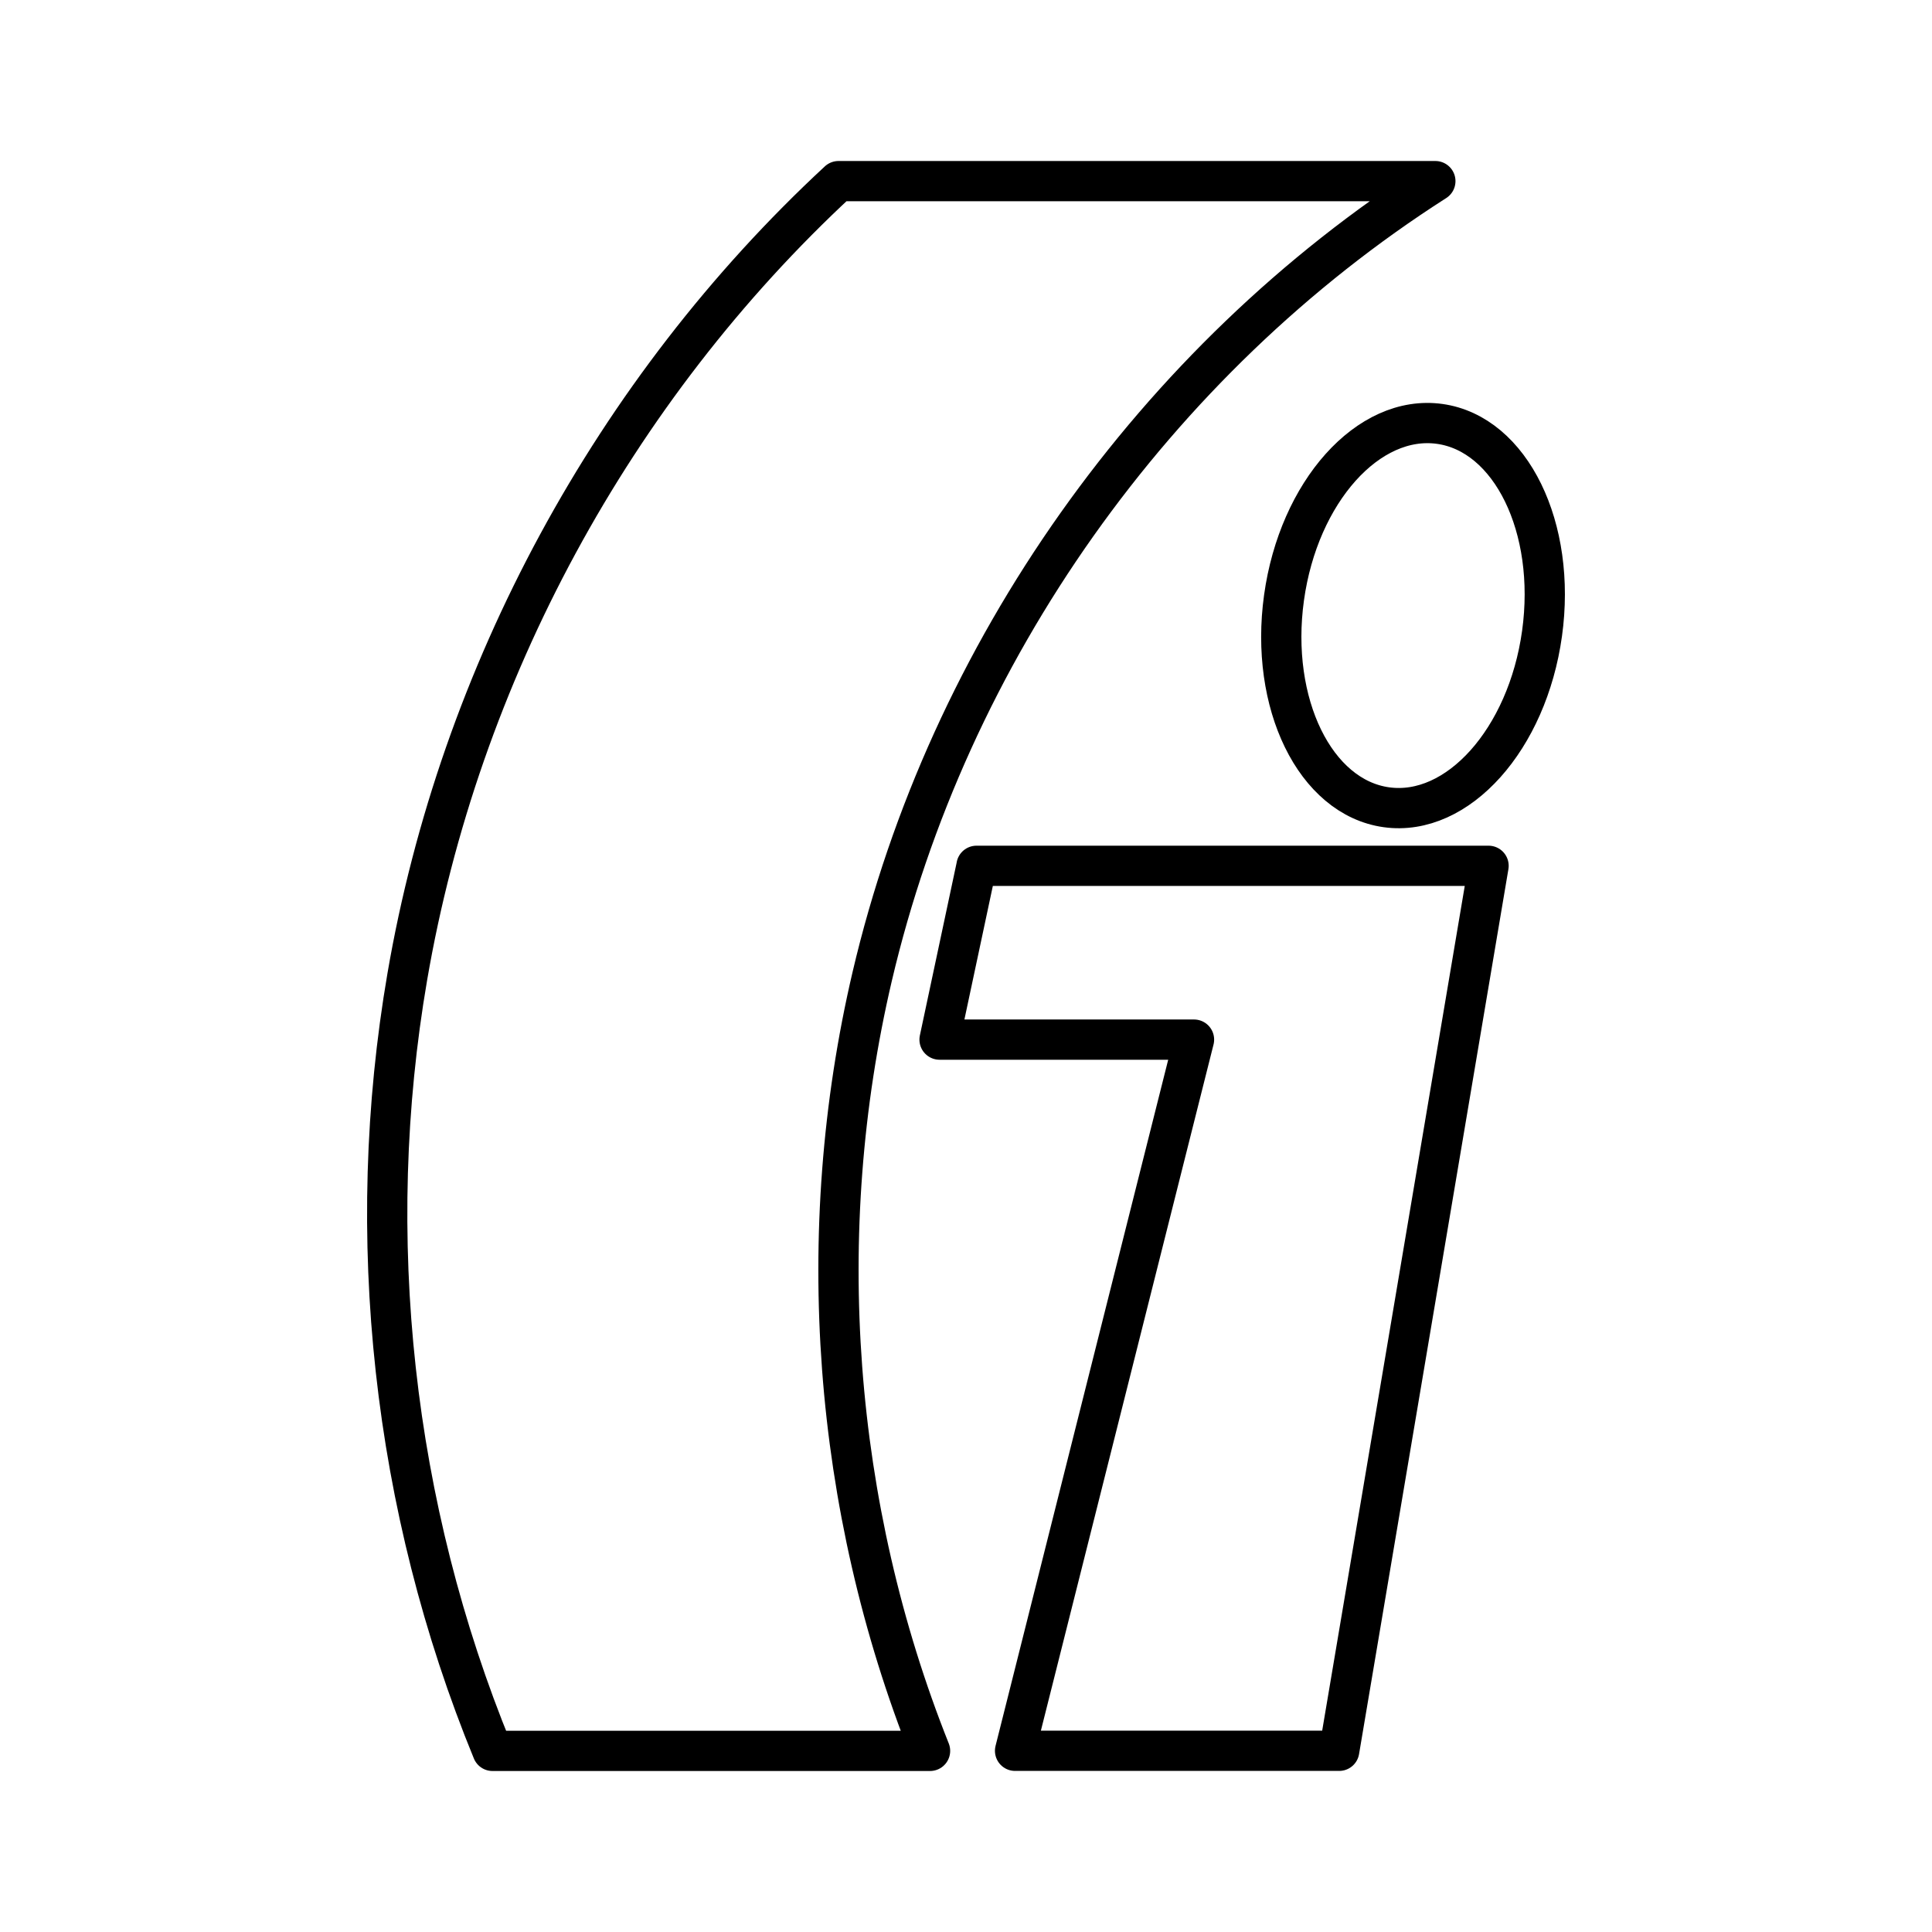 <?xml version="1.0" encoding="UTF-8"?><svg id="a" xmlns="http://www.w3.org/2000/svg" viewBox="0 0 48 48"><defs><style>.b{fill:none;stroke:#000;stroke-linecap:round;stroke-linejoin:round;}</style></defs><path class="b" d="m23.107,43.5c-2.418-6.067-2.928-12.879-1.438-19.238,1.887-8.057,7.019-15.305,13.992-19.762h-14.828c-5.594,5.185-9.421,12.245-10.713,19.762-1.107,6.442-.365,13.19,2.116,19.238h10.871Z"/><path class="b" d="m24.262,21.511l-.919,4.318h6.322l-4.446,17.669h8.053l3.711-21.987-12.722 0Z"/><ellipse class="b" cx="35.107" cy="15.293" rx="4.808" ry="3.236" transform="translate(15.132 47.965) rotate(-82.098)"/></svg>
